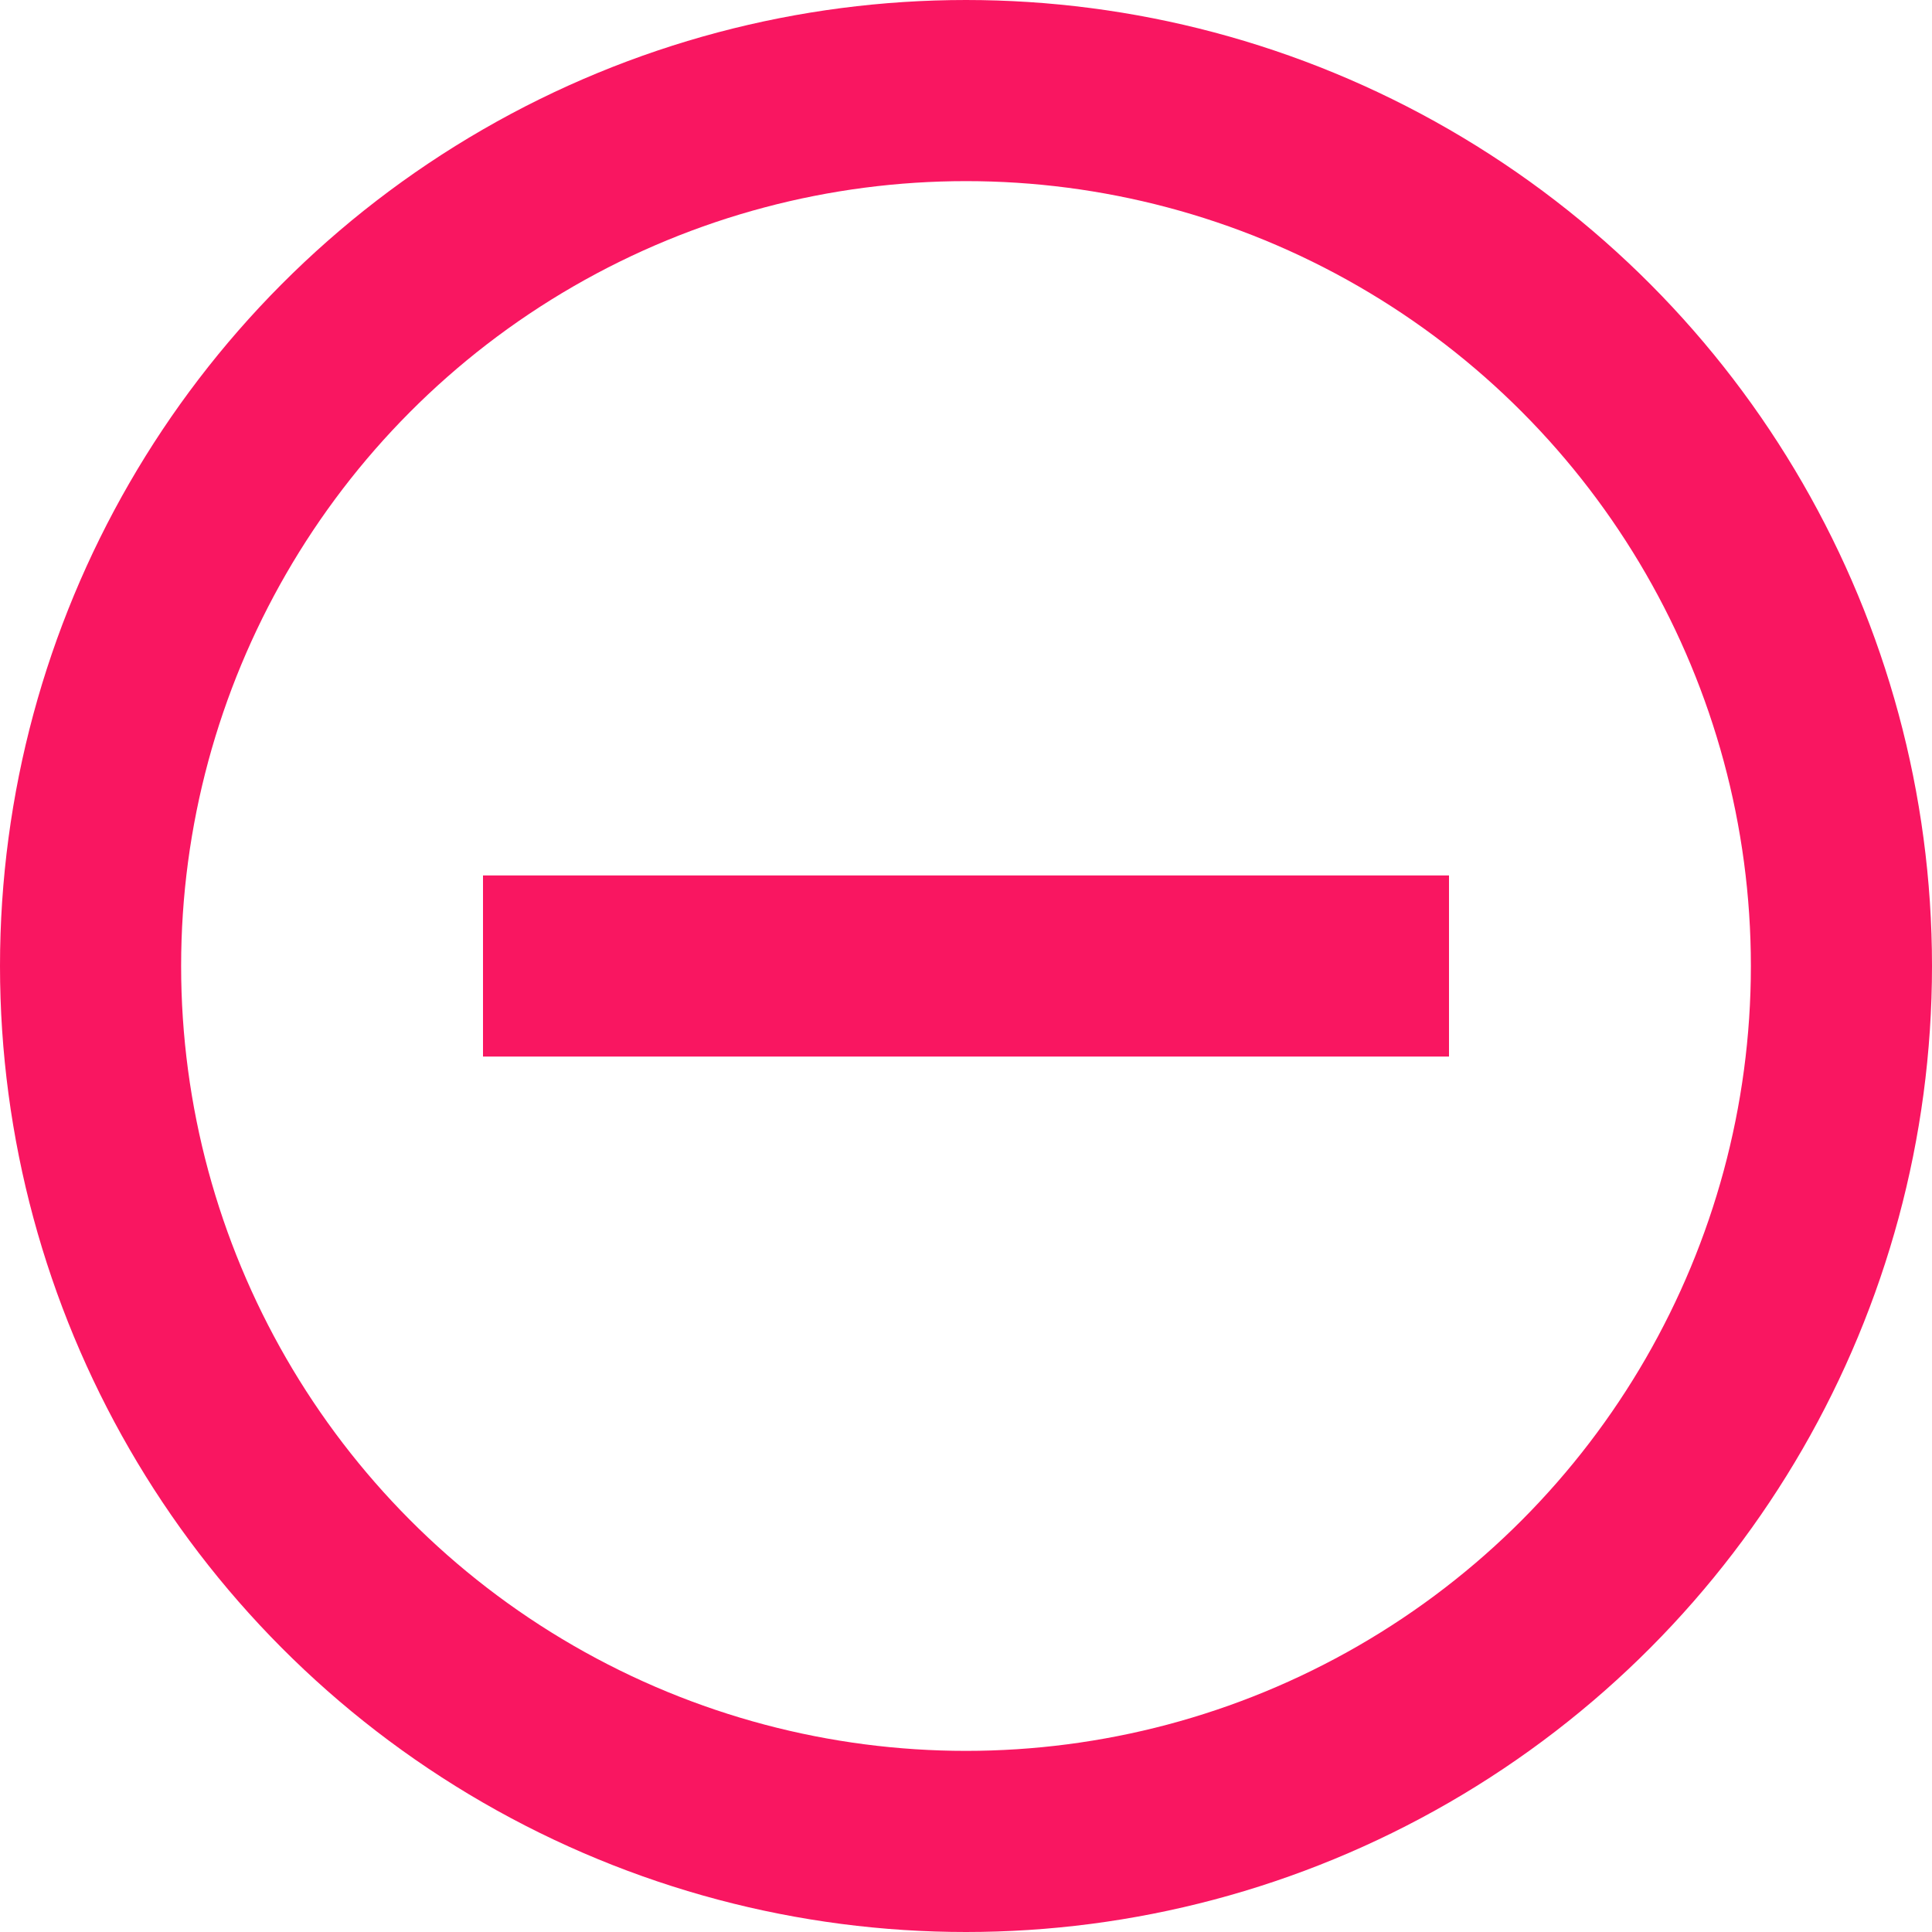 <?xml version="1.0" encoding="UTF-8"?>
<svg width="16px" height="16px" viewBox="0 0 16 16" version="1.1" xmlns="http://www.w3.org/2000/svg" xmlns:xlink="http://www.w3.org/1999/xlink">
    <!-- Generator: Sketch 47.1 (45422) - http://www.bohemiancoding.com/sketch -->

    <desc>Created with Sketch.</desc>
    <defs></defs>
    <g id="Symbols" stroke="none" stroke-width="1" fill="none" fill-rule="evenodd">
        <g id="Elements/Schedule-Line" transform="translate(-816, -24)" stroke="#F91661" stroke-width="1.5">
            <g id="Icon/Delete/Outline" transform="translate(816, 24)">
                <circle id="Oval-2" cx="8" cy="8" r="7.25"></circle>
                <path d="M4,8 L12,8" id="Line"></path>
            </g>
        </g>
    </g>
</svg>
